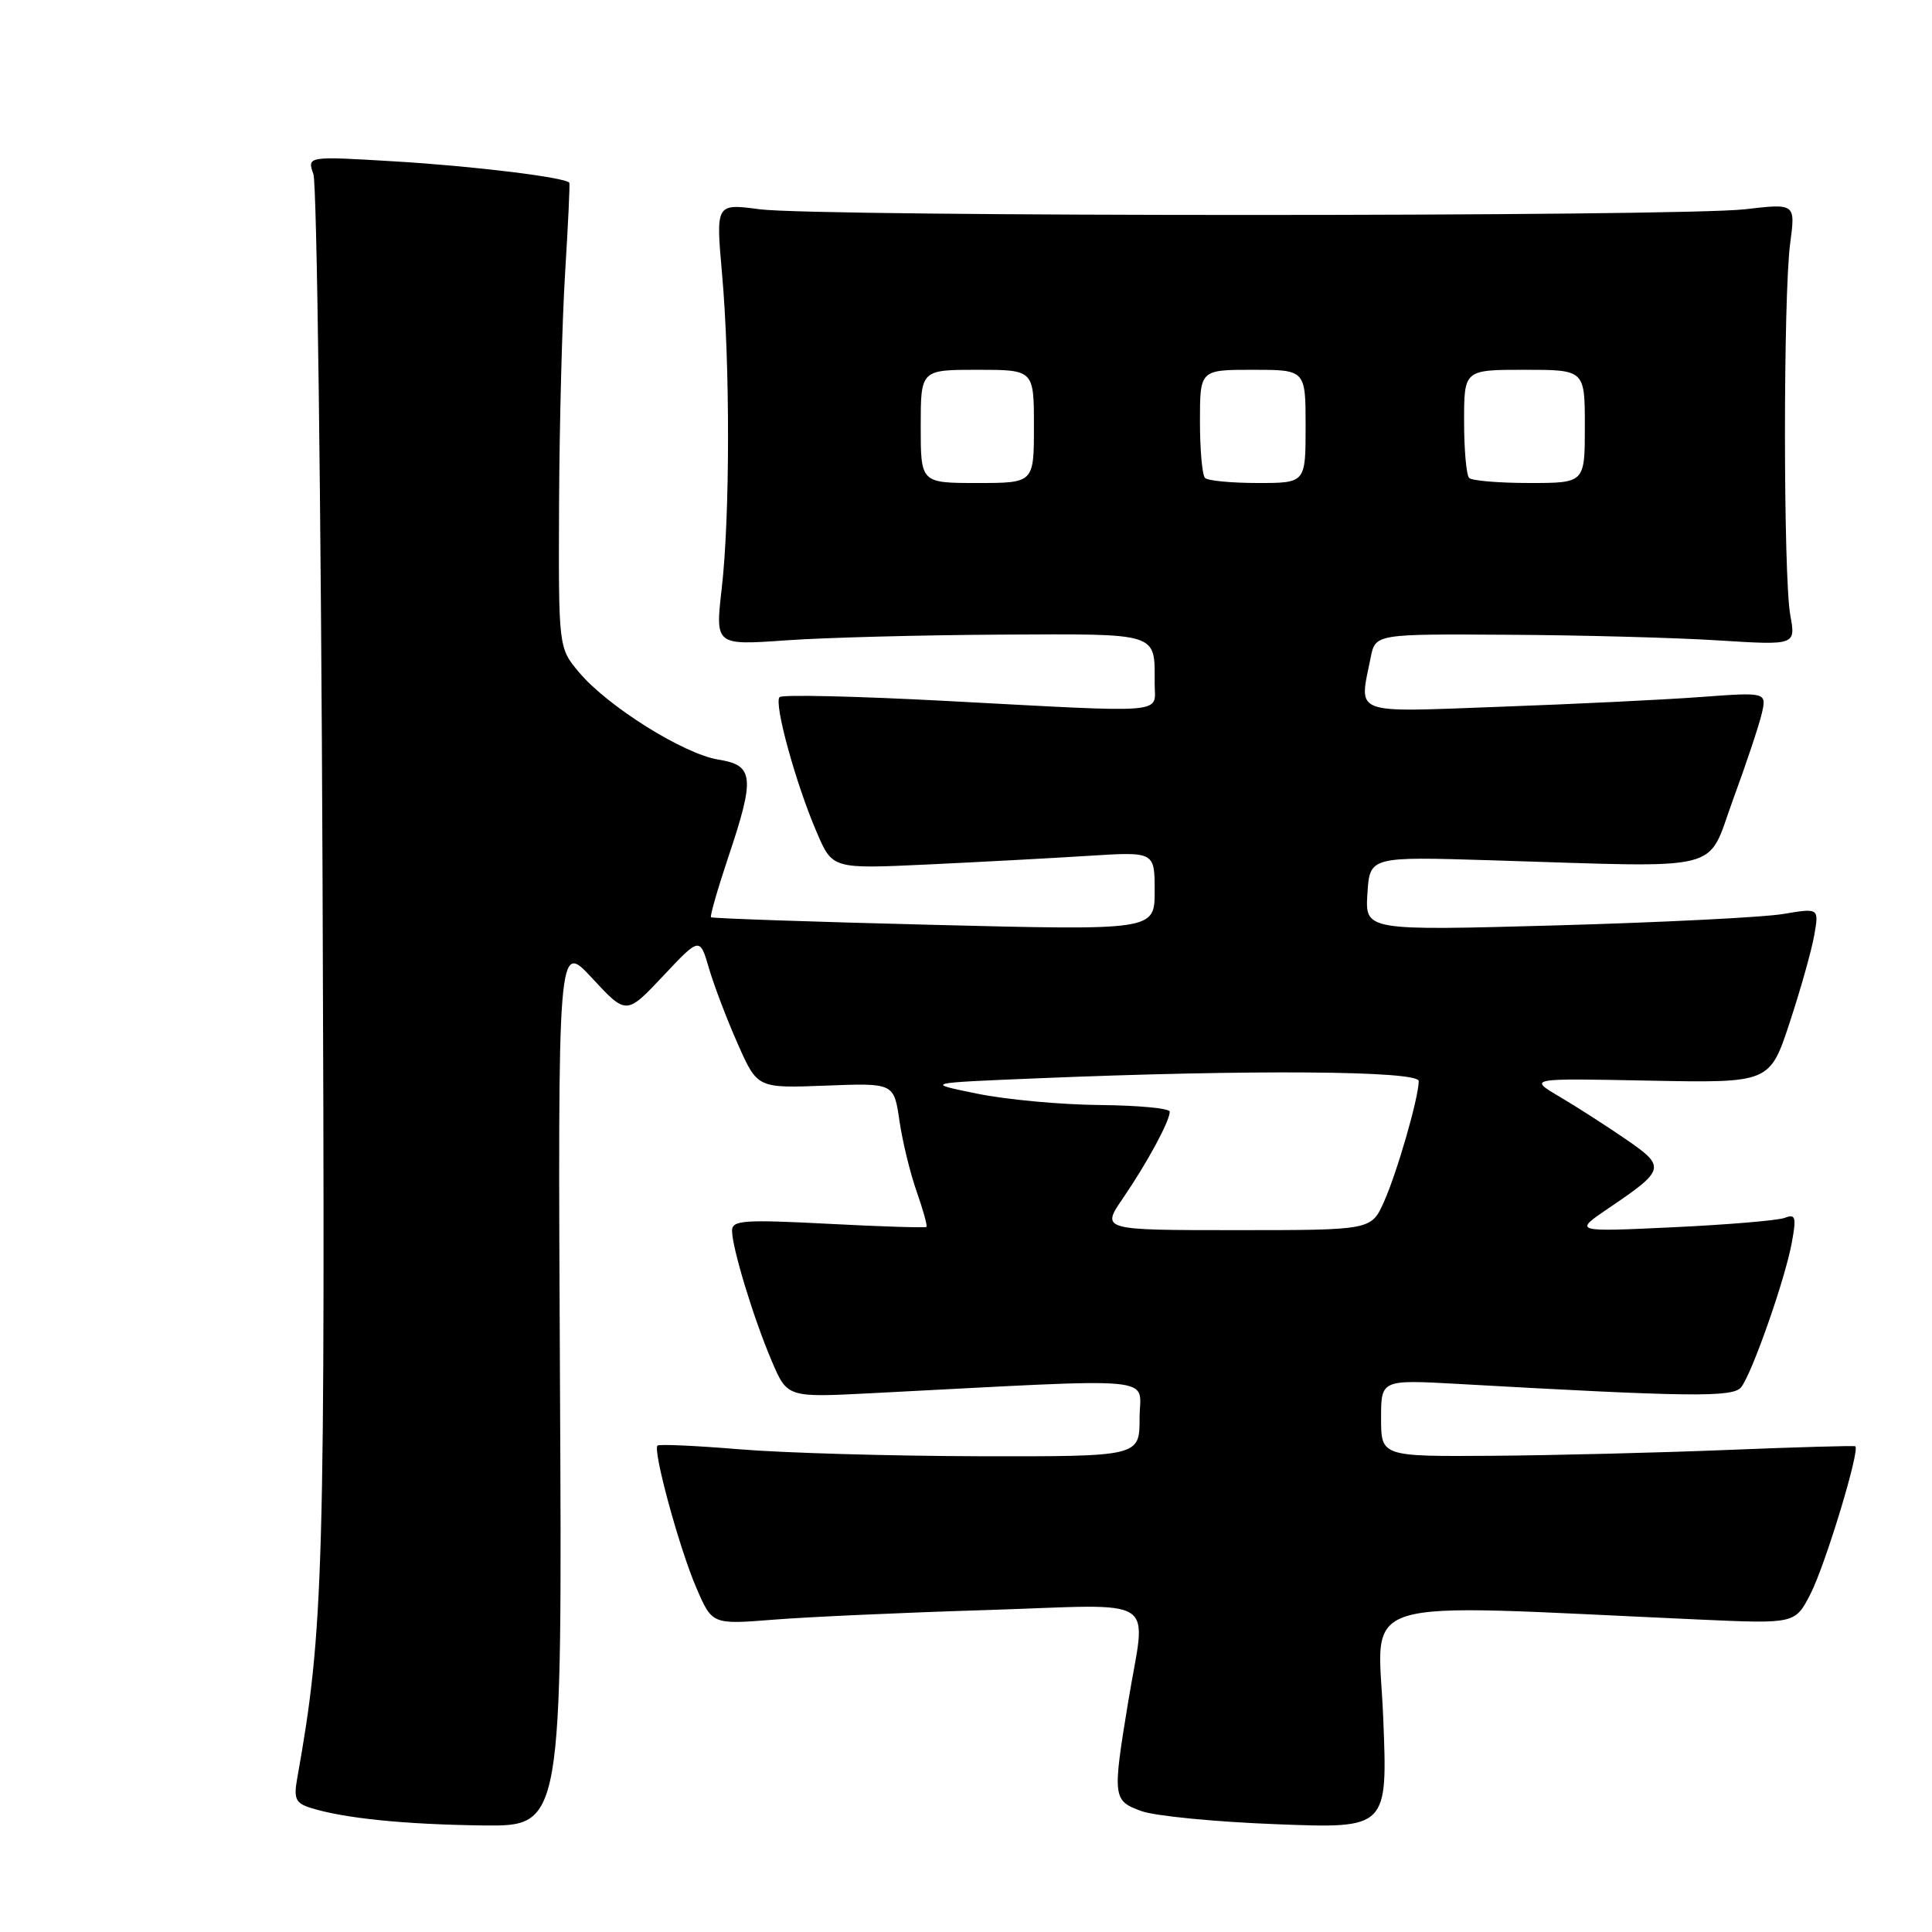 <?xml version="1.0" encoding="UTF-8" standalone="no"?>
<!DOCTYPE svg PUBLIC "-//W3C//DTD SVG 1.1//EN" "http://www.w3.org/Graphics/SVG/1.1/DTD/svg11.dtd" >
<svg xmlns="http://www.w3.org/2000/svg" xmlns:xlink="http://www.w3.org/1999/xlink" version="1.1" viewBox="0 0 256 256">
 <g >
 <path fill="currentColor"
d=" M 74.20 183.35 C 73.91 124.71 73.91 124.71 78.45 129.60 C 82.99 134.50 82.99 134.50 87.86 129.33 C 92.73 124.15 92.73 124.15 93.95 128.33 C 94.62 130.62 96.34 135.13 97.77 138.35 C 100.36 144.20 100.36 144.20 109.41 143.85 C 118.45 143.50 118.45 143.50 119.18 148.50 C 119.58 151.25 120.61 155.48 121.47 157.91 C 122.32 160.33 122.90 162.43 122.76 162.57 C 122.62 162.71 116.76 162.53 109.75 162.16 C 98.55 161.58 97.00 161.69 97.00 163.07 C 97.00 165.33 99.85 174.70 102.26 180.34 C 104.32 185.18 104.32 185.18 115.41 184.61 C 154.73 182.59 151.00 182.24 151.00 187.91 C 151.00 193.00 151.00 193.00 129.75 192.96 C 118.06 192.93 103.78 192.52 98.00 192.04 C 92.22 191.56 87.33 191.34 87.12 191.55 C 86.48 192.19 90.01 205.15 92.25 210.35 C 94.36 215.26 94.36 215.26 102.43 214.62 C 106.87 214.26 119.61 213.68 130.75 213.34 C 154.16 212.60 151.85 211.11 149.49 225.50 C 147.40 238.21 147.45 238.60 151.25 239.98 C 153.04 240.63 161.11 241.42 169.19 241.72 C 183.88 242.29 183.88 242.29 183.28 227.55 C 182.62 211.16 178.30 212.49 225.19 214.60 C 237.87 215.17 237.87 215.17 239.92 211.16 C 241.89 207.29 246.52 192.03 245.83 191.64 C 245.65 191.54 238.07 191.75 229.00 192.12 C 219.93 192.49 205.86 192.84 197.75 192.90 C 183.00 193.00 183.00 193.00 183.00 187.90 C 183.00 182.81 183.00 182.81 193.25 183.38 C 223.87 185.11 229.61 185.17 230.70 183.83 C 232.14 182.04 236.56 169.45 237.43 164.62 C 238.05 161.26 237.92 160.82 236.49 161.37 C 235.58 161.72 228.91 162.28 221.67 162.62 C 208.50 163.24 208.50 163.24 213.15 160.09 C 220.67 155.00 220.76 154.62 215.47 150.98 C 212.92 149.23 208.96 146.68 206.67 145.33 C 202.50 142.87 202.50 142.87 218.50 143.19 C 234.50 143.50 234.50 143.50 237.14 135.50 C 238.59 131.10 240.06 125.88 240.40 123.91 C 241.03 120.31 241.03 120.31 236.27 121.11 C 233.64 121.55 220.11 122.23 206.19 122.62 C 180.88 123.32 180.88 123.32 181.19 118.41 C 181.50 113.50 181.50 113.50 197.50 113.99 C 229.13 114.96 226.05 115.73 229.62 106.00 C 231.34 101.33 233.05 96.20 233.43 94.61 C 234.11 91.71 234.11 91.71 225.31 92.36 C 220.46 92.72 208.51 93.30 198.75 93.65 C 178.89 94.38 180.08 94.83 181.62 87.13 C 182.25 84.00 182.25 84.00 199.88 84.11 C 209.57 84.16 222.10 84.50 227.72 84.86 C 237.95 85.50 237.95 85.50 237.22 81.50 C 236.29 76.36 236.28 39.14 237.21 32.23 C 237.91 26.95 237.91 26.95 231.21 27.73 C 222.50 28.73 108.29 28.74 100.67 27.73 C 94.85 26.96 94.85 26.96 95.67 36.23 C 96.75 48.27 96.73 68.50 95.63 78.00 C 94.77 85.51 94.77 85.51 104.13 84.85 C 109.29 84.48 122.11 84.15 132.64 84.09 C 153.79 83.99 153.00 83.74 153.00 90.58 C 153.00 94.66 155.34 94.47 125.21 92.87 C 113.51 92.25 103.64 92.02 103.30 92.37 C 102.51 93.16 105.44 103.83 108.22 110.28 C 110.30 115.14 110.30 115.14 122.90 114.55 C 129.83 114.22 139.44 113.71 144.25 113.40 C 153.00 112.85 153.00 112.85 153.00 118.07 C 153.00 123.28 153.00 123.28 123.75 122.55 C 107.66 122.15 94.37 121.69 94.21 121.54 C 94.06 121.39 95.07 117.86 96.46 113.70 C 100.07 102.97 99.91 101.40 95.18 100.65 C 90.60 99.91 80.53 93.61 76.74 89.10 C 74.00 85.85 74.00 85.85 74.08 66.67 C 74.13 56.13 74.49 42.33 74.89 36.00 C 75.28 29.68 75.53 24.37 75.44 24.22 C 75.02 23.51 62.70 22.00 52.23 21.38 C 40.69 20.69 40.69 20.69 41.53 23.09 C 41.99 24.42 42.54 66.45 42.74 116.49 C 43.11 208.61 42.91 215.86 39.38 235.65 C 38.90 238.32 39.17 238.92 41.12 239.54 C 45.51 240.93 53.54 241.75 64.00 241.88 C 74.50 242.00 74.50 242.00 74.20 183.35 Z  M 148.81 158.75 C 152.02 154.06 155.00 148.54 155.00 147.30 C 154.99 146.86 150.83 146.47 145.75 146.42 C 140.66 146.38 133.35 145.71 129.50 144.92 C 122.50 143.50 122.50 143.50 137.50 142.88 C 165.72 141.71 188.00 141.87 187.99 143.25 C 187.97 145.48 185.11 155.40 183.38 159.25 C 181.70 163.00 181.70 163.00 163.80 163.00 C 145.90 163.00 145.90 163.00 148.81 158.75 Z  M 122.00 56.50 C 122.00 49.00 122.00 49.00 129.50 49.00 C 137.00 49.00 137.00 49.00 137.00 56.50 C 137.00 64.00 137.00 64.00 129.50 64.00 C 122.00 64.00 122.00 64.00 122.00 56.50 Z  M 159.67 63.33 C 159.30 62.97 159.00 59.59 159.00 55.83 C 159.00 49.00 159.00 49.00 166.00 49.00 C 173.00 49.00 173.00 49.00 173.00 56.50 C 173.00 64.00 173.00 64.00 166.67 64.00 C 163.18 64.00 160.03 63.70 159.67 63.33 Z  M 194.67 63.33 C 194.30 62.97 194.00 59.59 194.00 55.83 C 194.00 49.00 194.00 49.00 202.00 49.00 C 210.00 49.00 210.00 49.00 210.00 56.50 C 210.00 64.00 210.00 64.00 202.67 64.00 C 198.63 64.00 195.03 63.70 194.67 63.33 Z "/>
</g>
</svg>